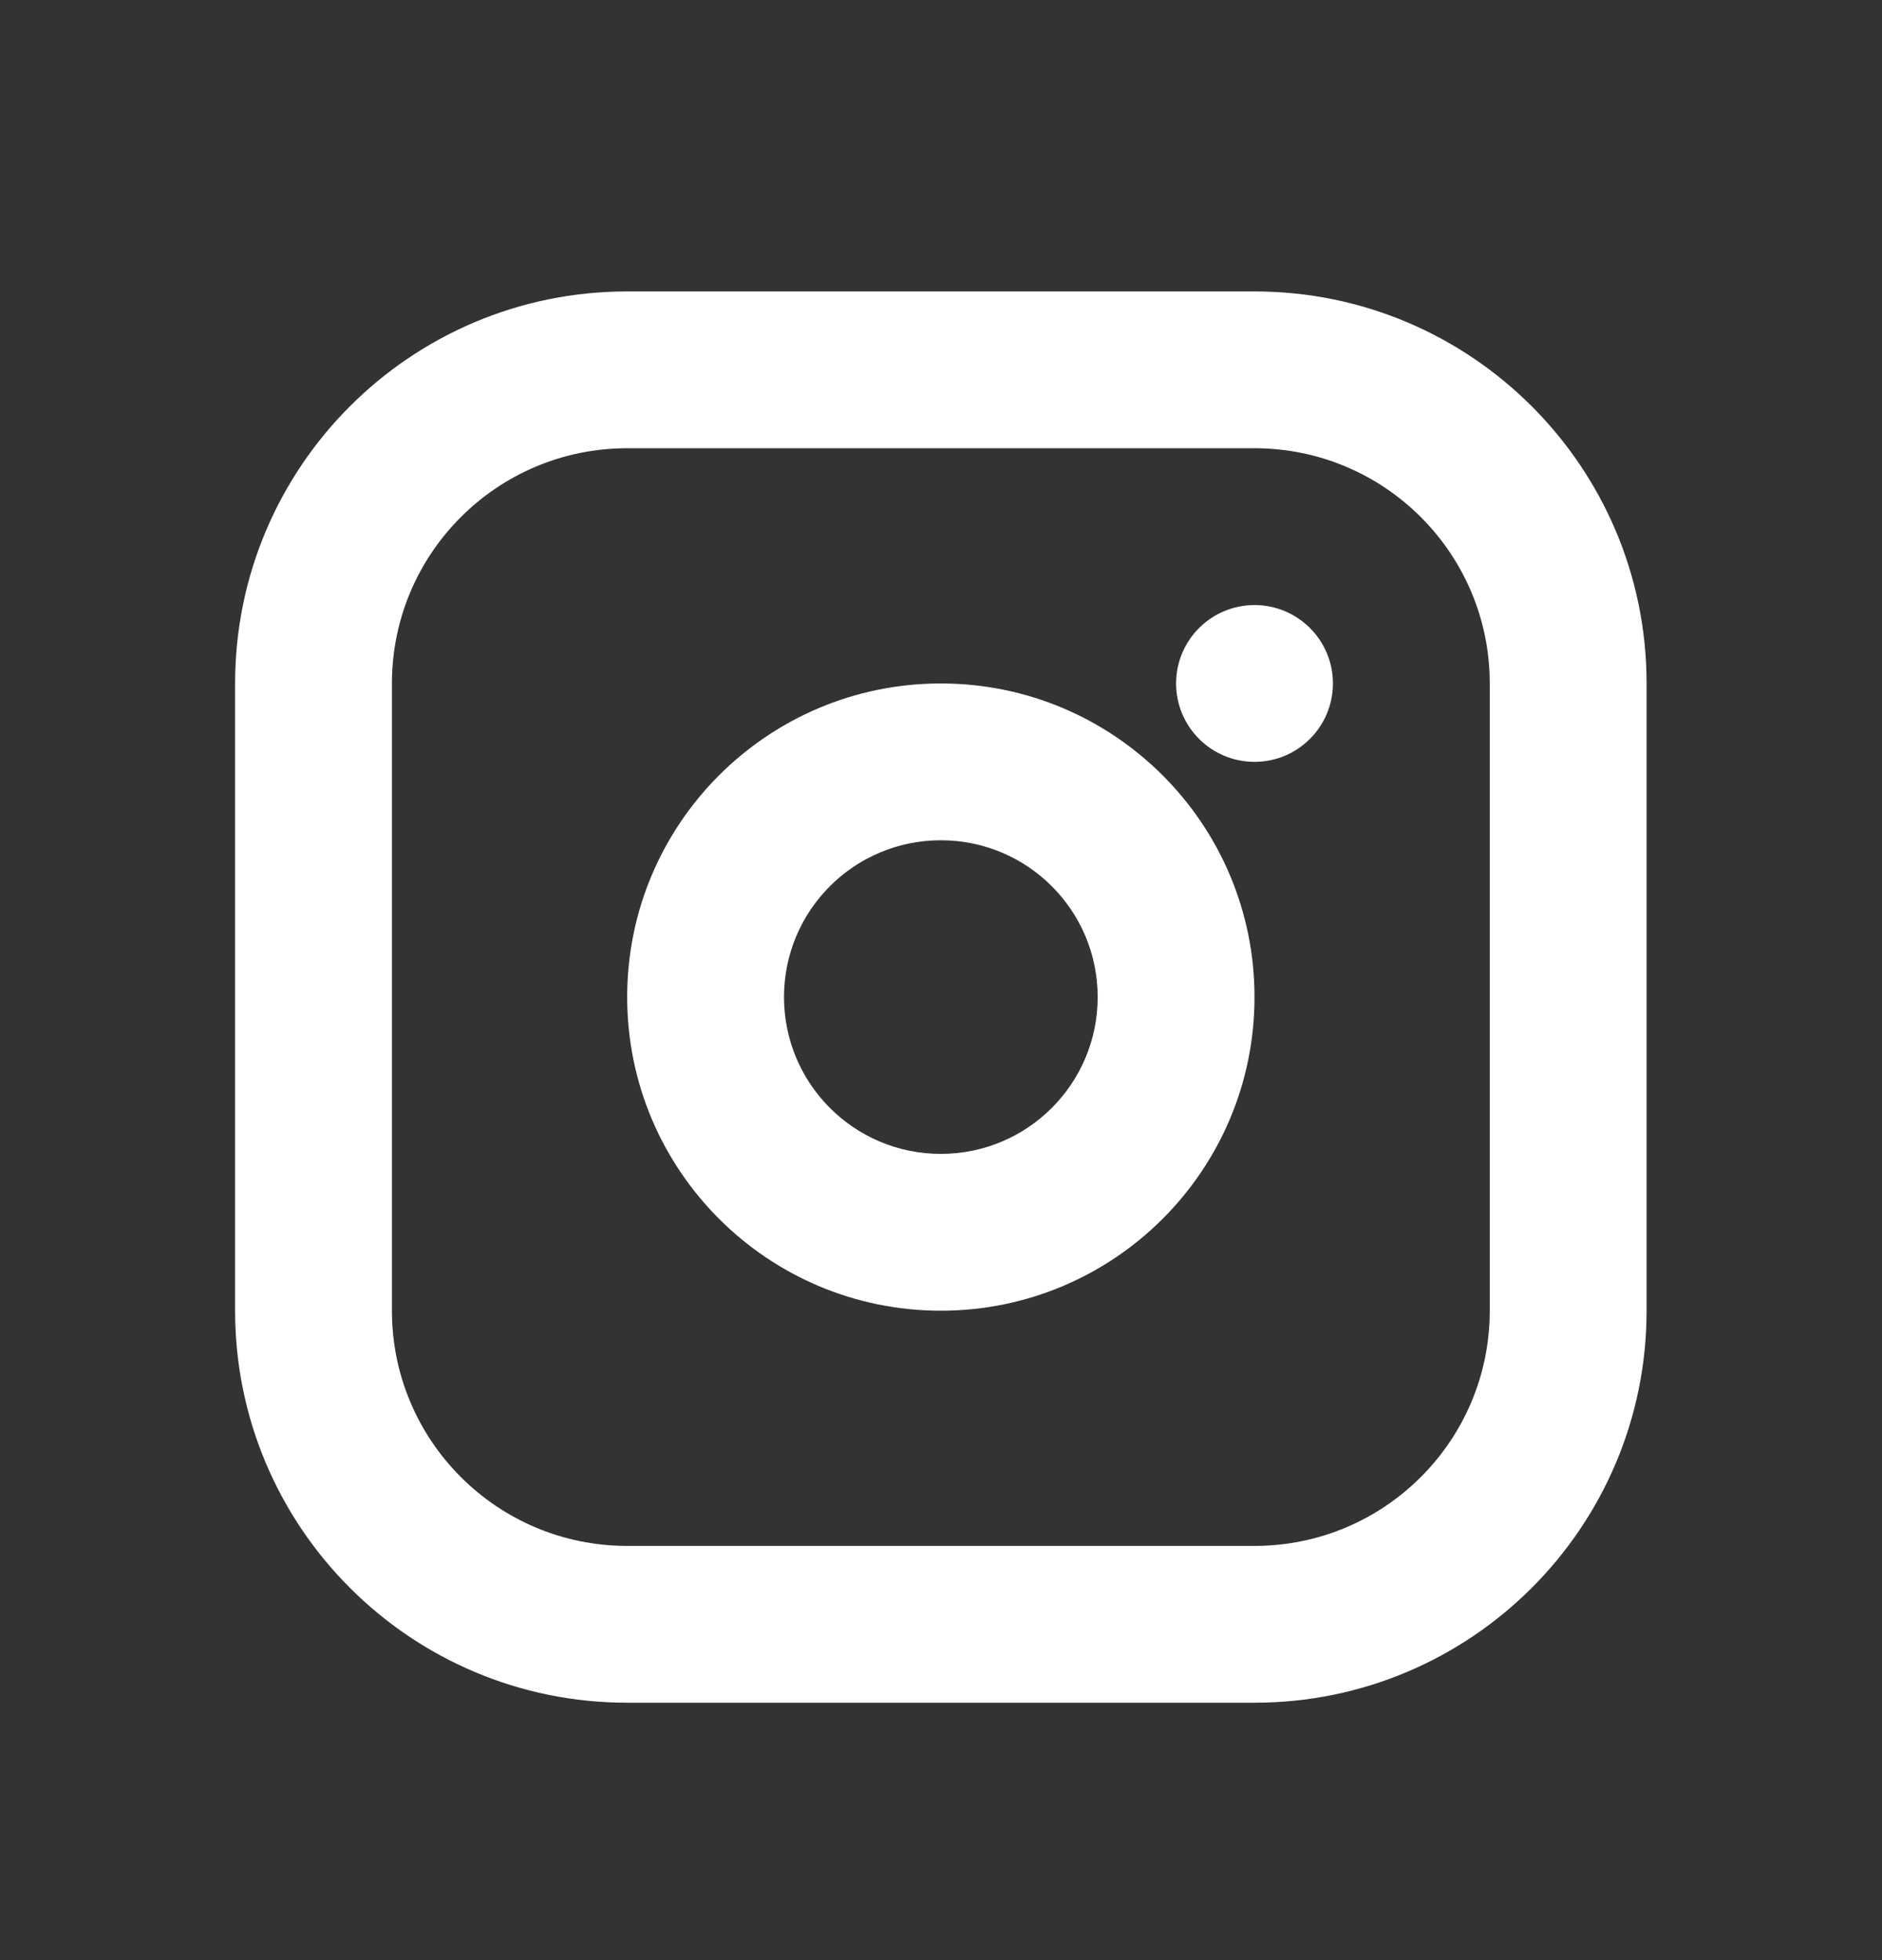 <svg width="24" height="25" viewBox="0 0 24 25" fill="none" xmlns="http://www.w3.org/2000/svg">
<rect x="0" y="0" width="24" height="25" fill="#333333" stroke="none"/>
<path d="M7.998 3.717C5.237 3.717 2.998 5.956 2.998 8.717V16.717C2.998 19.478 5.237 21.717 7.998 21.717H15.998C18.759 21.717 20.998 19.478 20.998 16.717V8.717C20.998 5.956 18.759 3.717 15.998 3.717H7.998ZM7.998 5.717H15.998C17.655 5.717 18.998 7.06 18.998 8.717V16.717C18.998 18.374 17.655 19.717 15.998 19.717H7.998C6.341 19.717 4.998 18.374 4.998 16.717V8.717C4.998 7.06 6.341 5.717 7.998 5.717ZM15.998 7.717C15.446 7.717 14.998 8.165 14.998 8.717C14.998 9.269 15.446 9.717 15.998 9.717C16.55 9.717 16.998 9.269 16.998 8.717C16.998 8.165 16.55 7.717 15.998 7.717ZM11.998 8.717C9.789 8.717 7.998 10.508 7.998 12.717C7.998 14.926 9.789 16.717 11.998 16.717C14.207 16.717 15.998 14.926 15.998 12.717C15.998 10.508 14.207 8.717 11.998 8.717ZM11.998 10.717C13.103 10.717 13.998 11.612 13.998 12.717C13.998 13.822 13.103 14.717 11.998 14.717C10.893 14.717 9.998 13.822 9.998 12.717C9.998 11.612 10.893 10.717 11.998 10.717Z" fill="white"/>
</svg>
